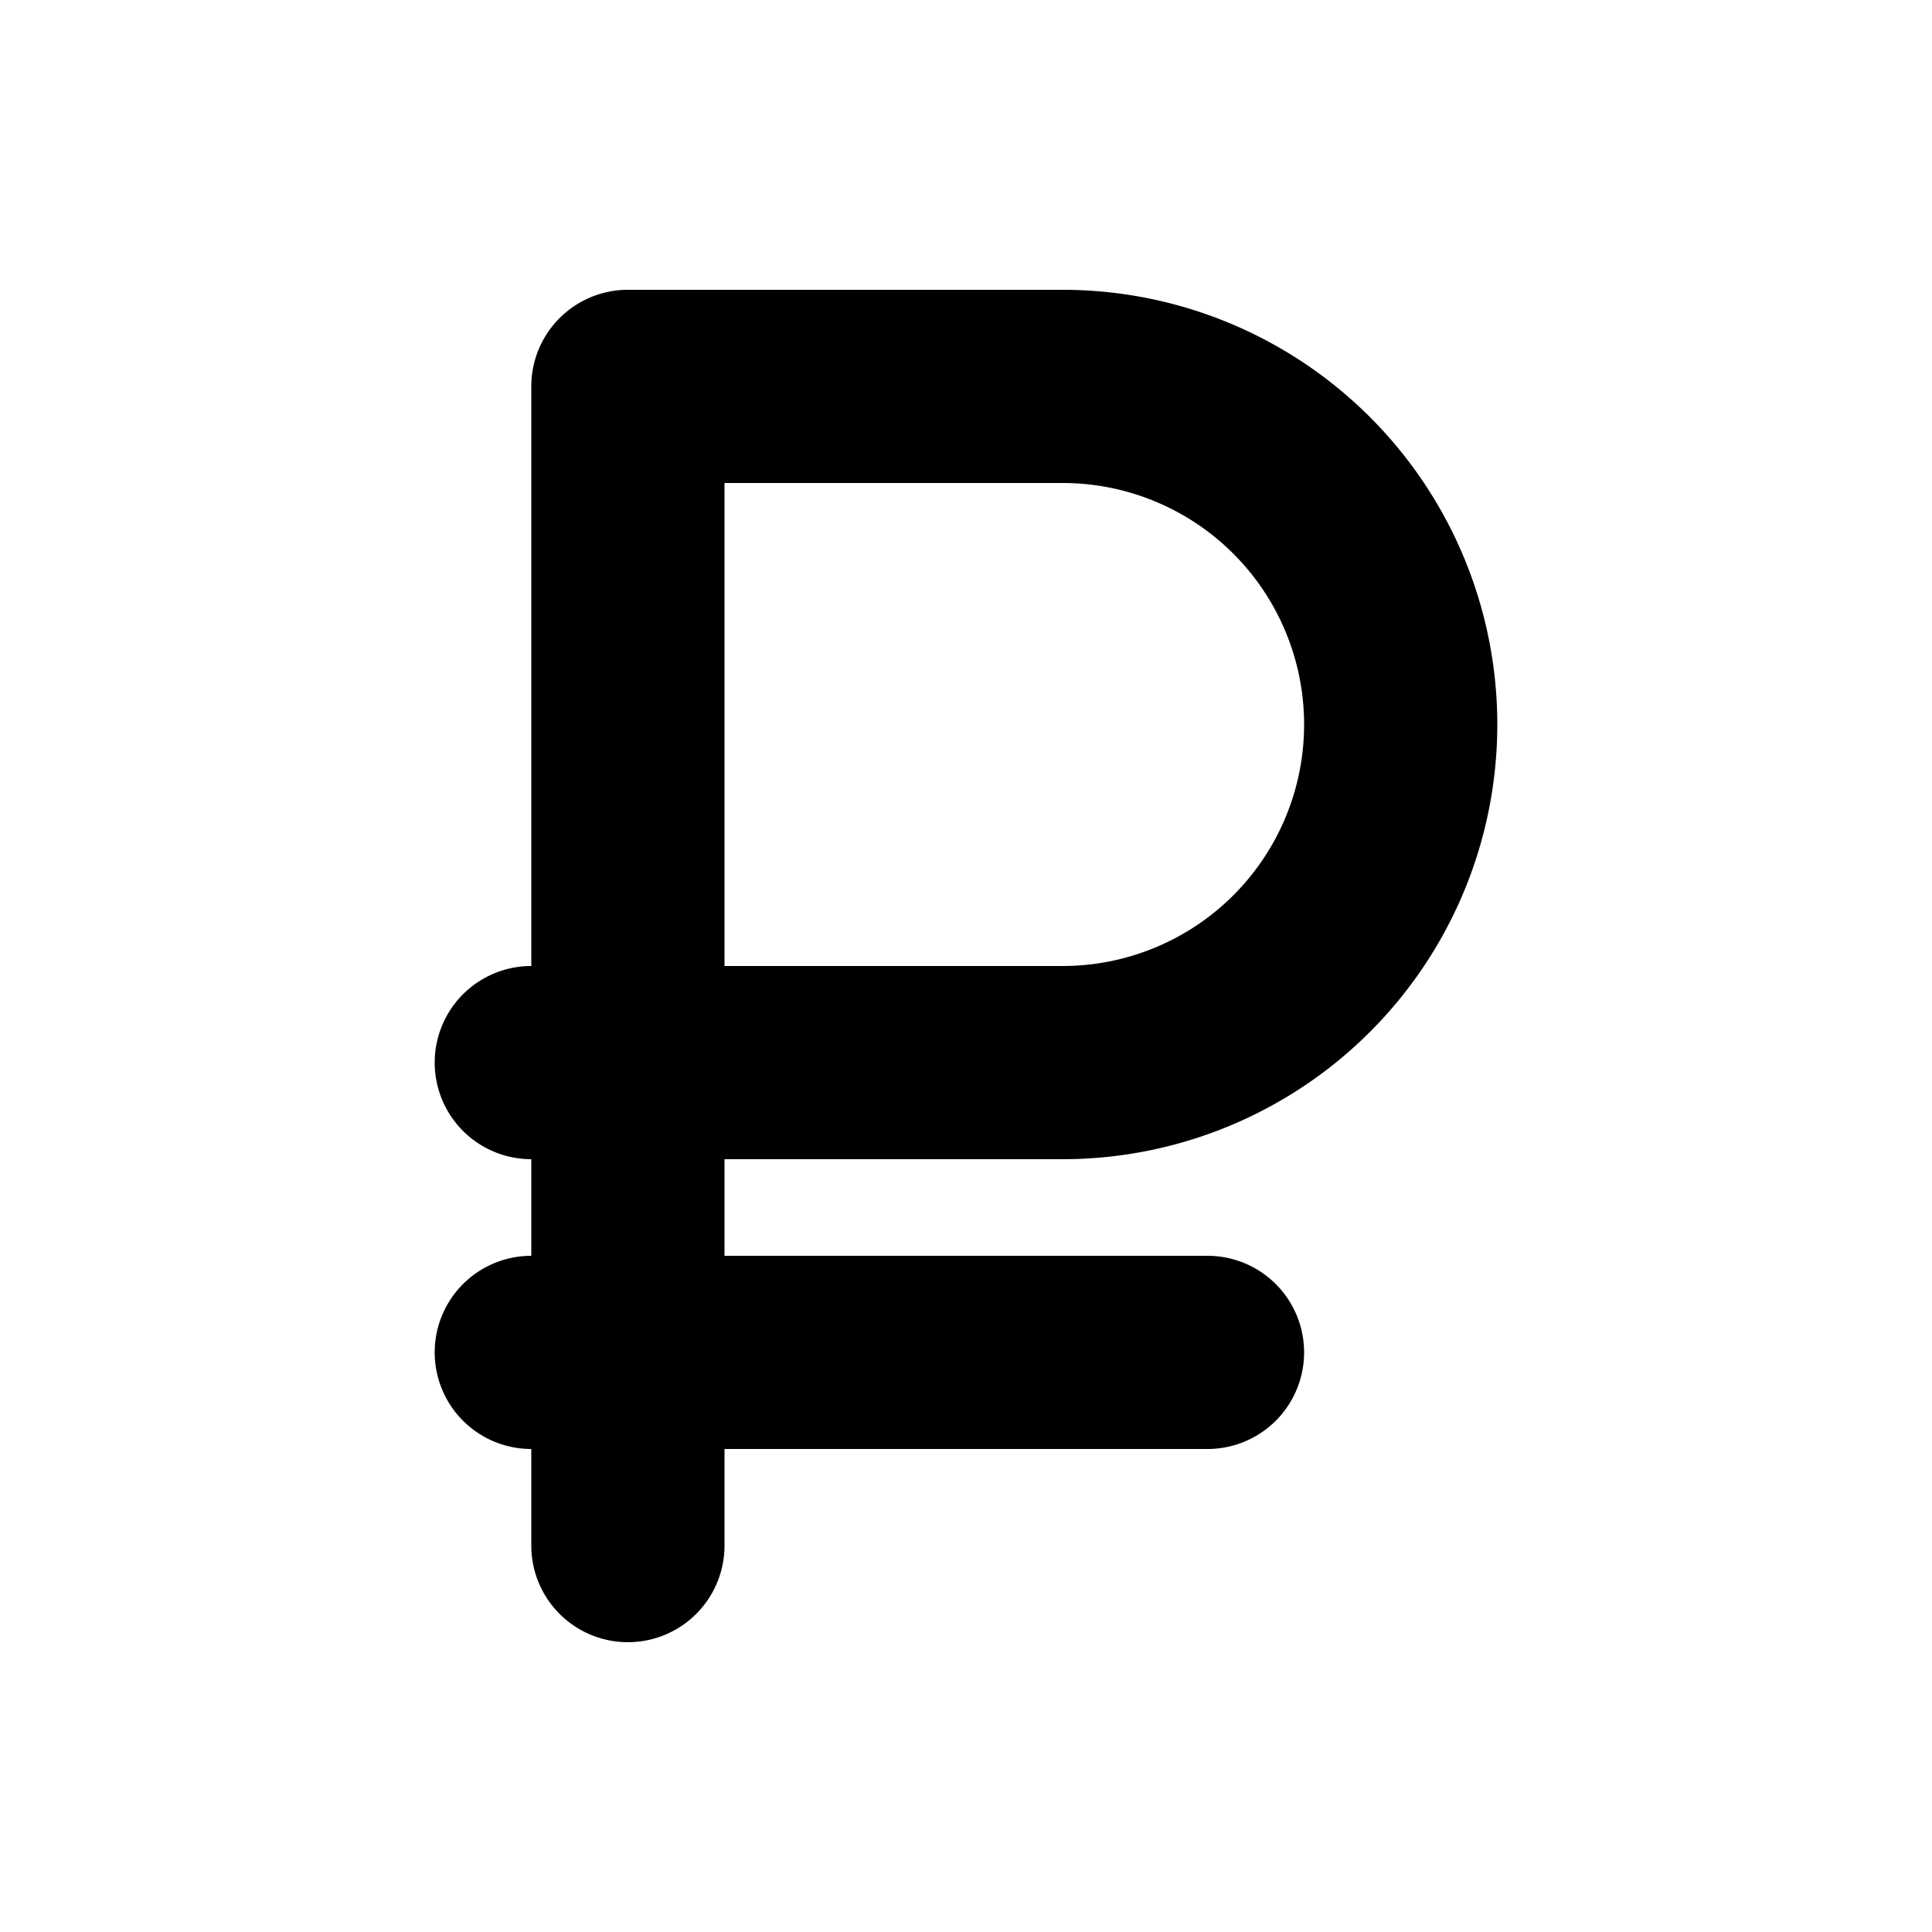 <svg width="20" height="20" viewBox="0 0 20 20" fill="none" xmlns="http://www.w3.org/2000/svg"><path fill-rule="evenodd" clip-rule="evenodd" d="M6.5 3H11a4.5 4.5 0 1 1 0 9H7.5v1h5a1 1 0 1 1 0 2h-5v1a1 1 0 1 1-2 0v-1a1 1 0 1 1 0-2v-1a1 1 0 1 1 0-2V4a1 1 0 0 1 1-1Zm1 7H11a2.5 2.5 0 0 0 0-5H7.5v5Z" fill="currentColor"/></svg>